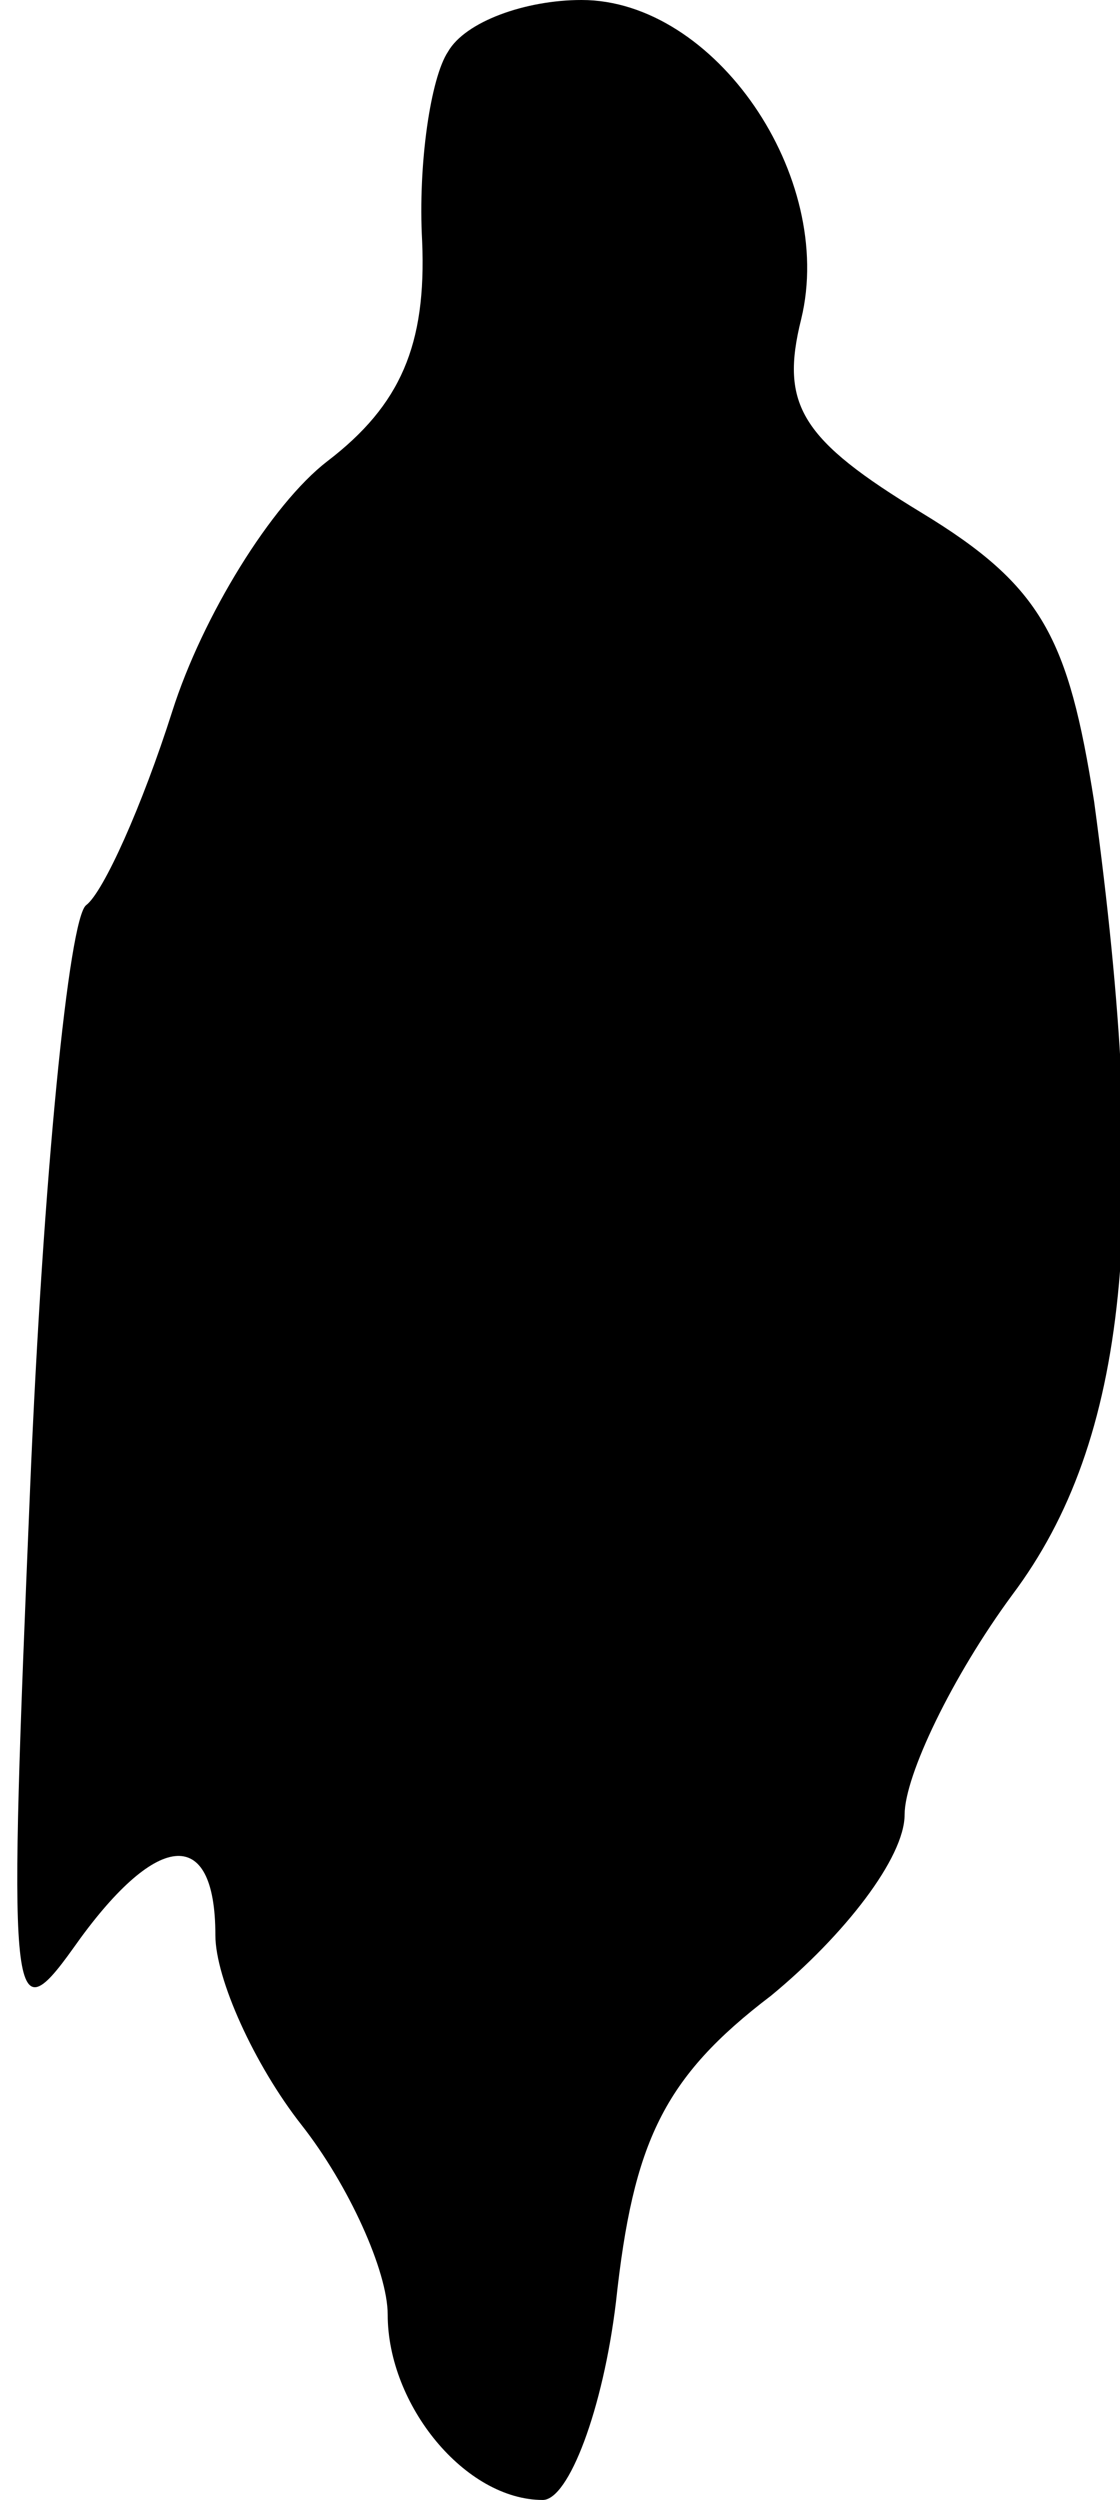 <?xml version="1.0" standalone="no"?>
<!DOCTYPE svg PUBLIC "-//W3C//DTD SVG 20010904//EN"
 "http://www.w3.org/TR/2001/REC-SVG-20010904/DTD/svg10.dtd">
<svg version="1.0" xmlns="http://www.w3.org/2000/svg"
 width="26pt" height="58pt" viewBox="0 0 26 58"
 preserveAspectRatio="xMidYMid meet">
<g transform="translate(0,58) scale(0.1,-0.1)"
fill="#000000" stroke="none">
<path fill="#000000" stroke="none" d="M104 568 c-4 -6 -7 -26 -6 -44 1 -24
-5 -38 -22 -51 -13 -10 -29 -36 -36 -58 -7 -22 -16 -42 -20 -45 -4 -3 -10 -63
-13 -135 -5 -120 -5 -128 10 -107 19 27 33 29 33 3 0 -10 9 -30 20 -44 11 -14
20 -34 20 -44 0 -21 18 -43 36 -43 6 0 14 21 17 46 4 37 11 52 36 71 17 14 31
32 31 42 0 9 11 32 25 51 27 36 32 88 19 184 -6 38 -12 50 -40 67 -28 17 -33
25 -28 45 8 33 -20 74 -51 74 -13 0 -27 -5 -31 -12z"/>
</g>
</svg>
